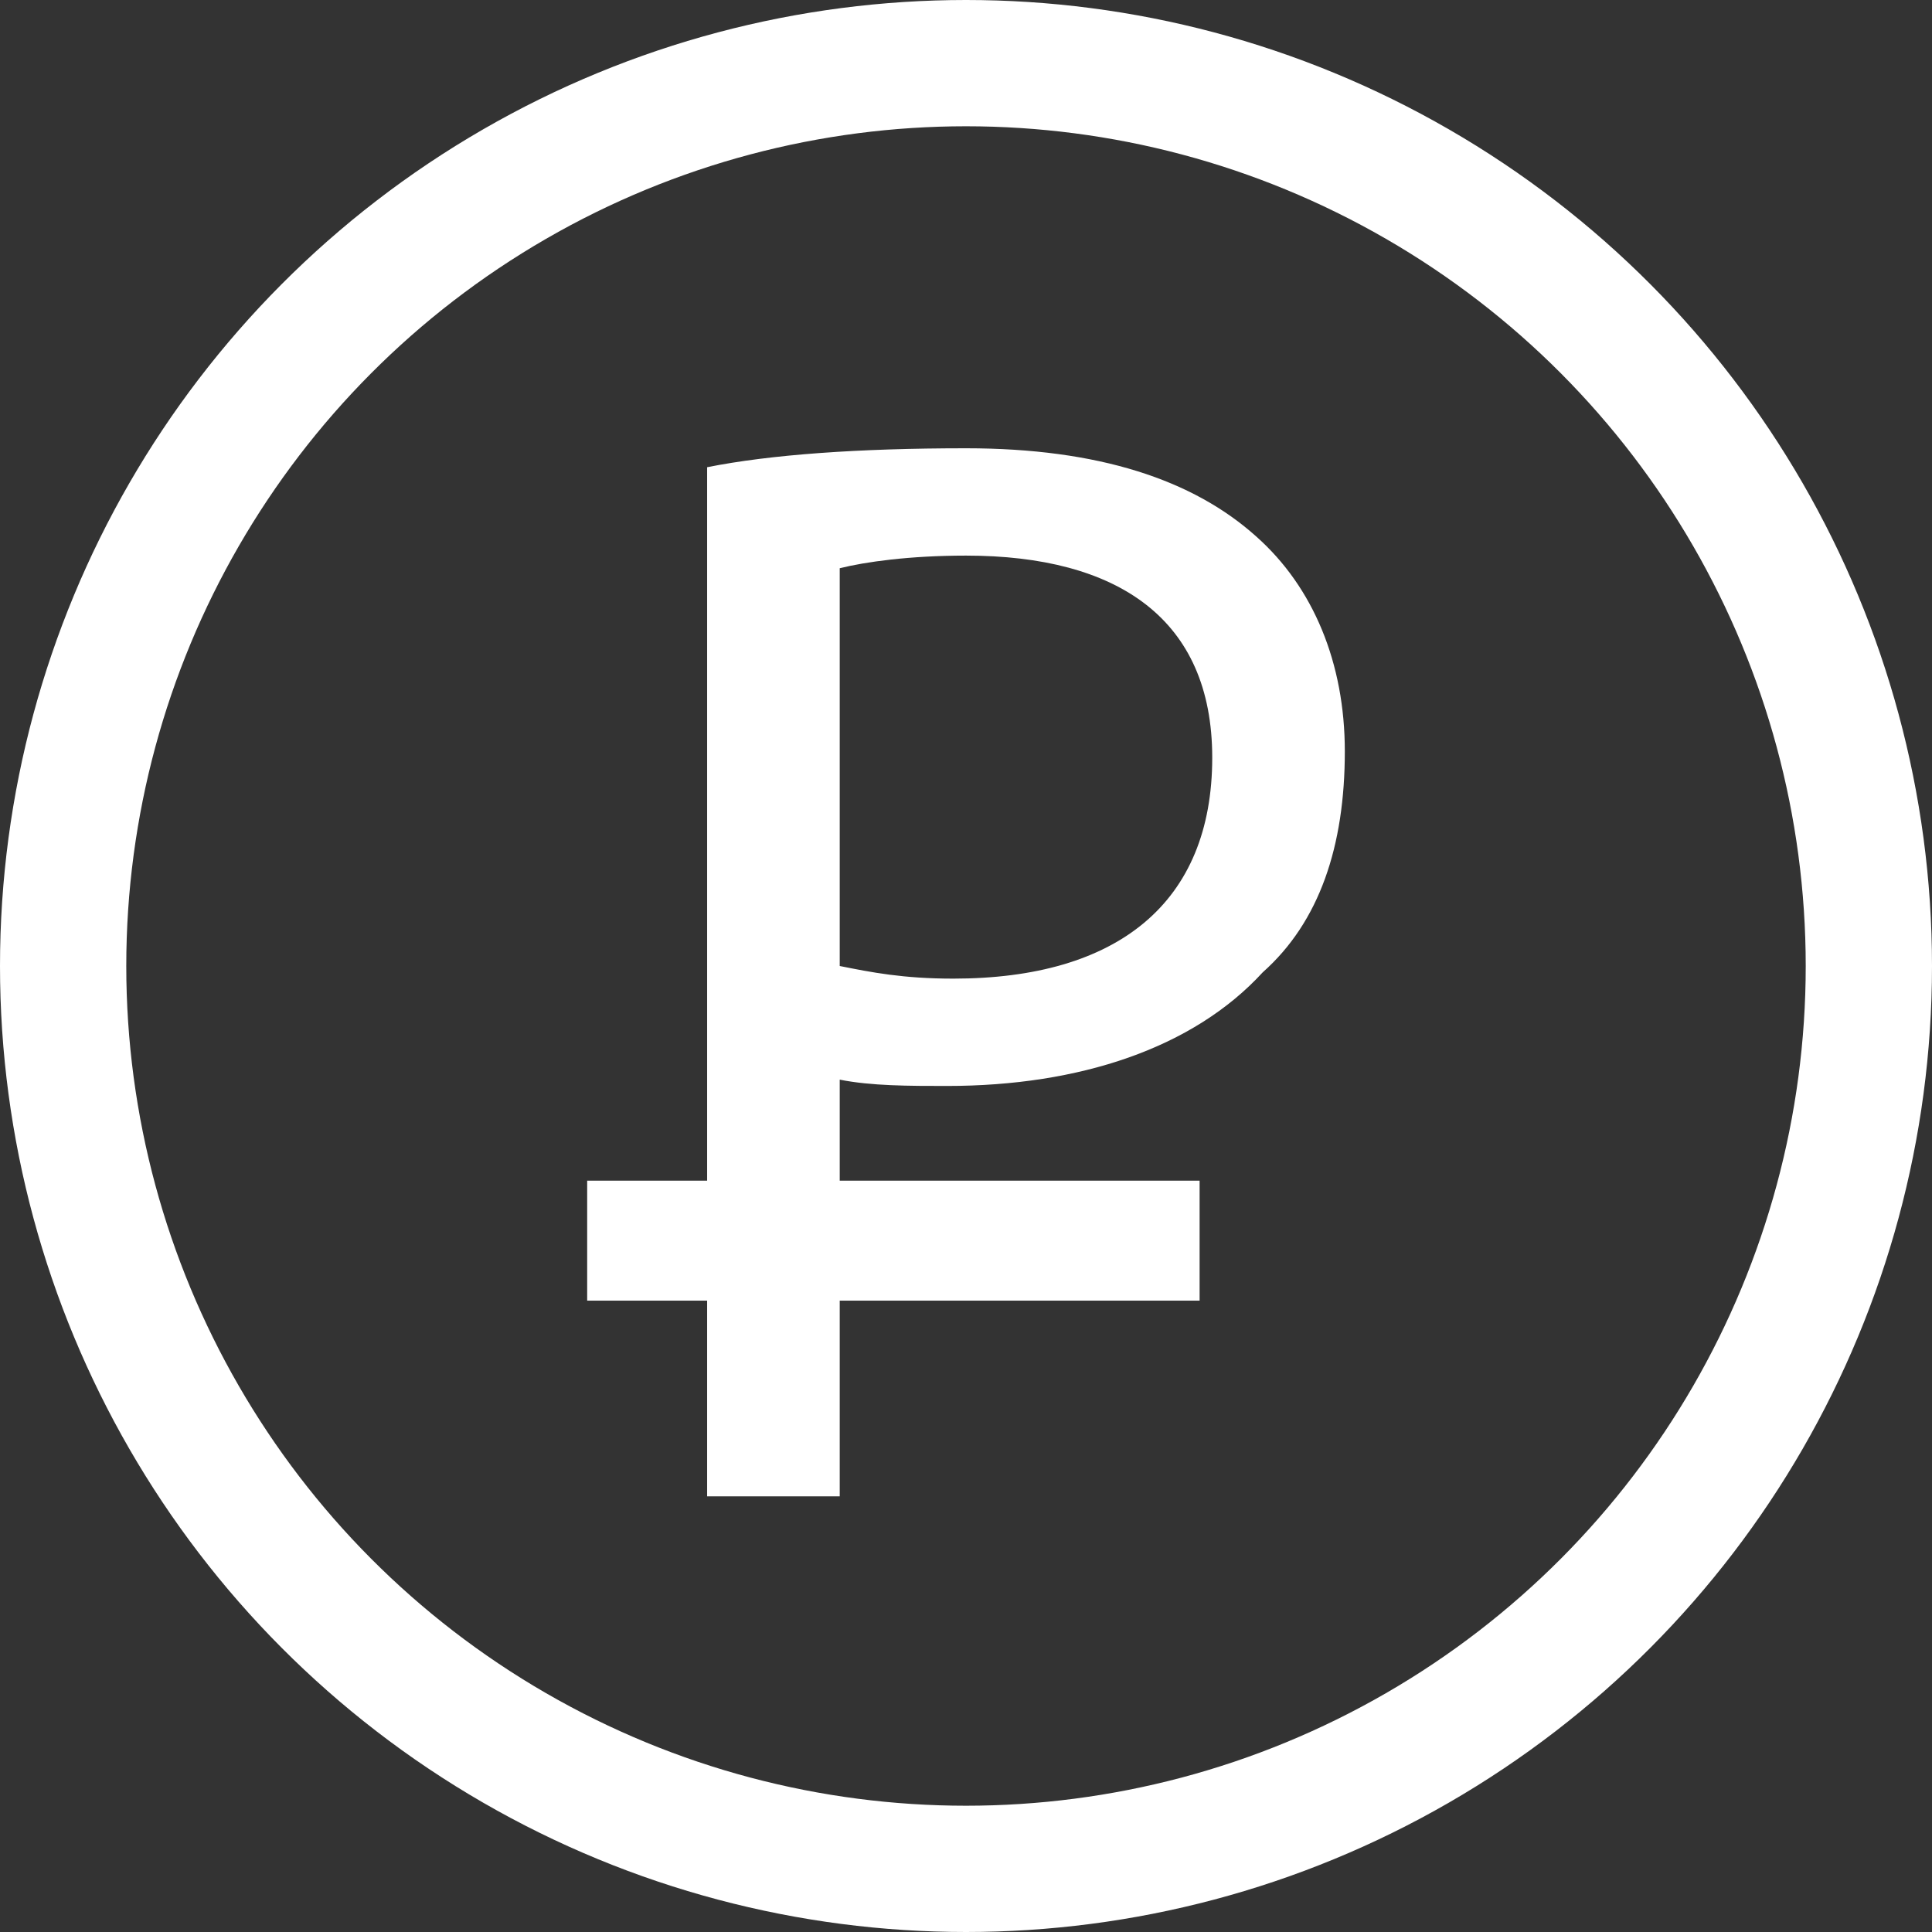 <!-- Generator: Adobe Illustrator 21.0.0, SVG Export Plug-In  -->
<svg version="1.1"
	 xmlns="http://www.w3.org/2000/svg" xmlns:xlink="http://www.w3.org/1999/xlink" xmlns:a="http://ns.adobe.com/AdobeSVGViewerExtensions/3.0/"
	 x="0px" y="0px" width="30.6px" height="30.6px" viewBox="0 0 30.6 30.6" style="enable-background:new 0 0 30.6 30.6;"
	 xml:space="preserve">
<rect x="0" y="0" width="30.6" height="30.6" fill="#333333" stroke="none"/>
<style type="text/css">
	.st0{fill:none;stroke:#FFFFFF;stroke-width:2;stroke-miterlimit:10;}
	.st1{fill:#FFFFFF;}
</style>
<defs>
</defs>
<g>
	<circle class="st0" cx="15.3" cy="15.3" r="14.3"/>
	<g>
		<g>
			<path class="st1" d="M11.2,7.4c1-0.2,2.4-0.3,4.1-0.3c2.1,0,3.6,0.5,4.6,1.4c0.9,0.8,1.4,2,1.4,3.4c0,1.5-0.4,2.7-1.3,3.5
				c-1.1,1.2-2.9,1.8-5,1.8c-0.6,0-1.2,0-1.7-0.1v6.6h-2.1V7.4z M13.3,15.3c0.5,0.1,1,0.2,1.8,0.2c2.6,0,4.1-1.2,4.1-3.5
				c0-2.2-1.5-3.2-3.9-3.2c-0.9,0-1.6,0.1-2,0.2V15.3z"/>
		</g>
		<rect x="9.3" y="18.7" class="st1" width="9.7" height="1.9"/>
	</g>
</g>
</svg>
